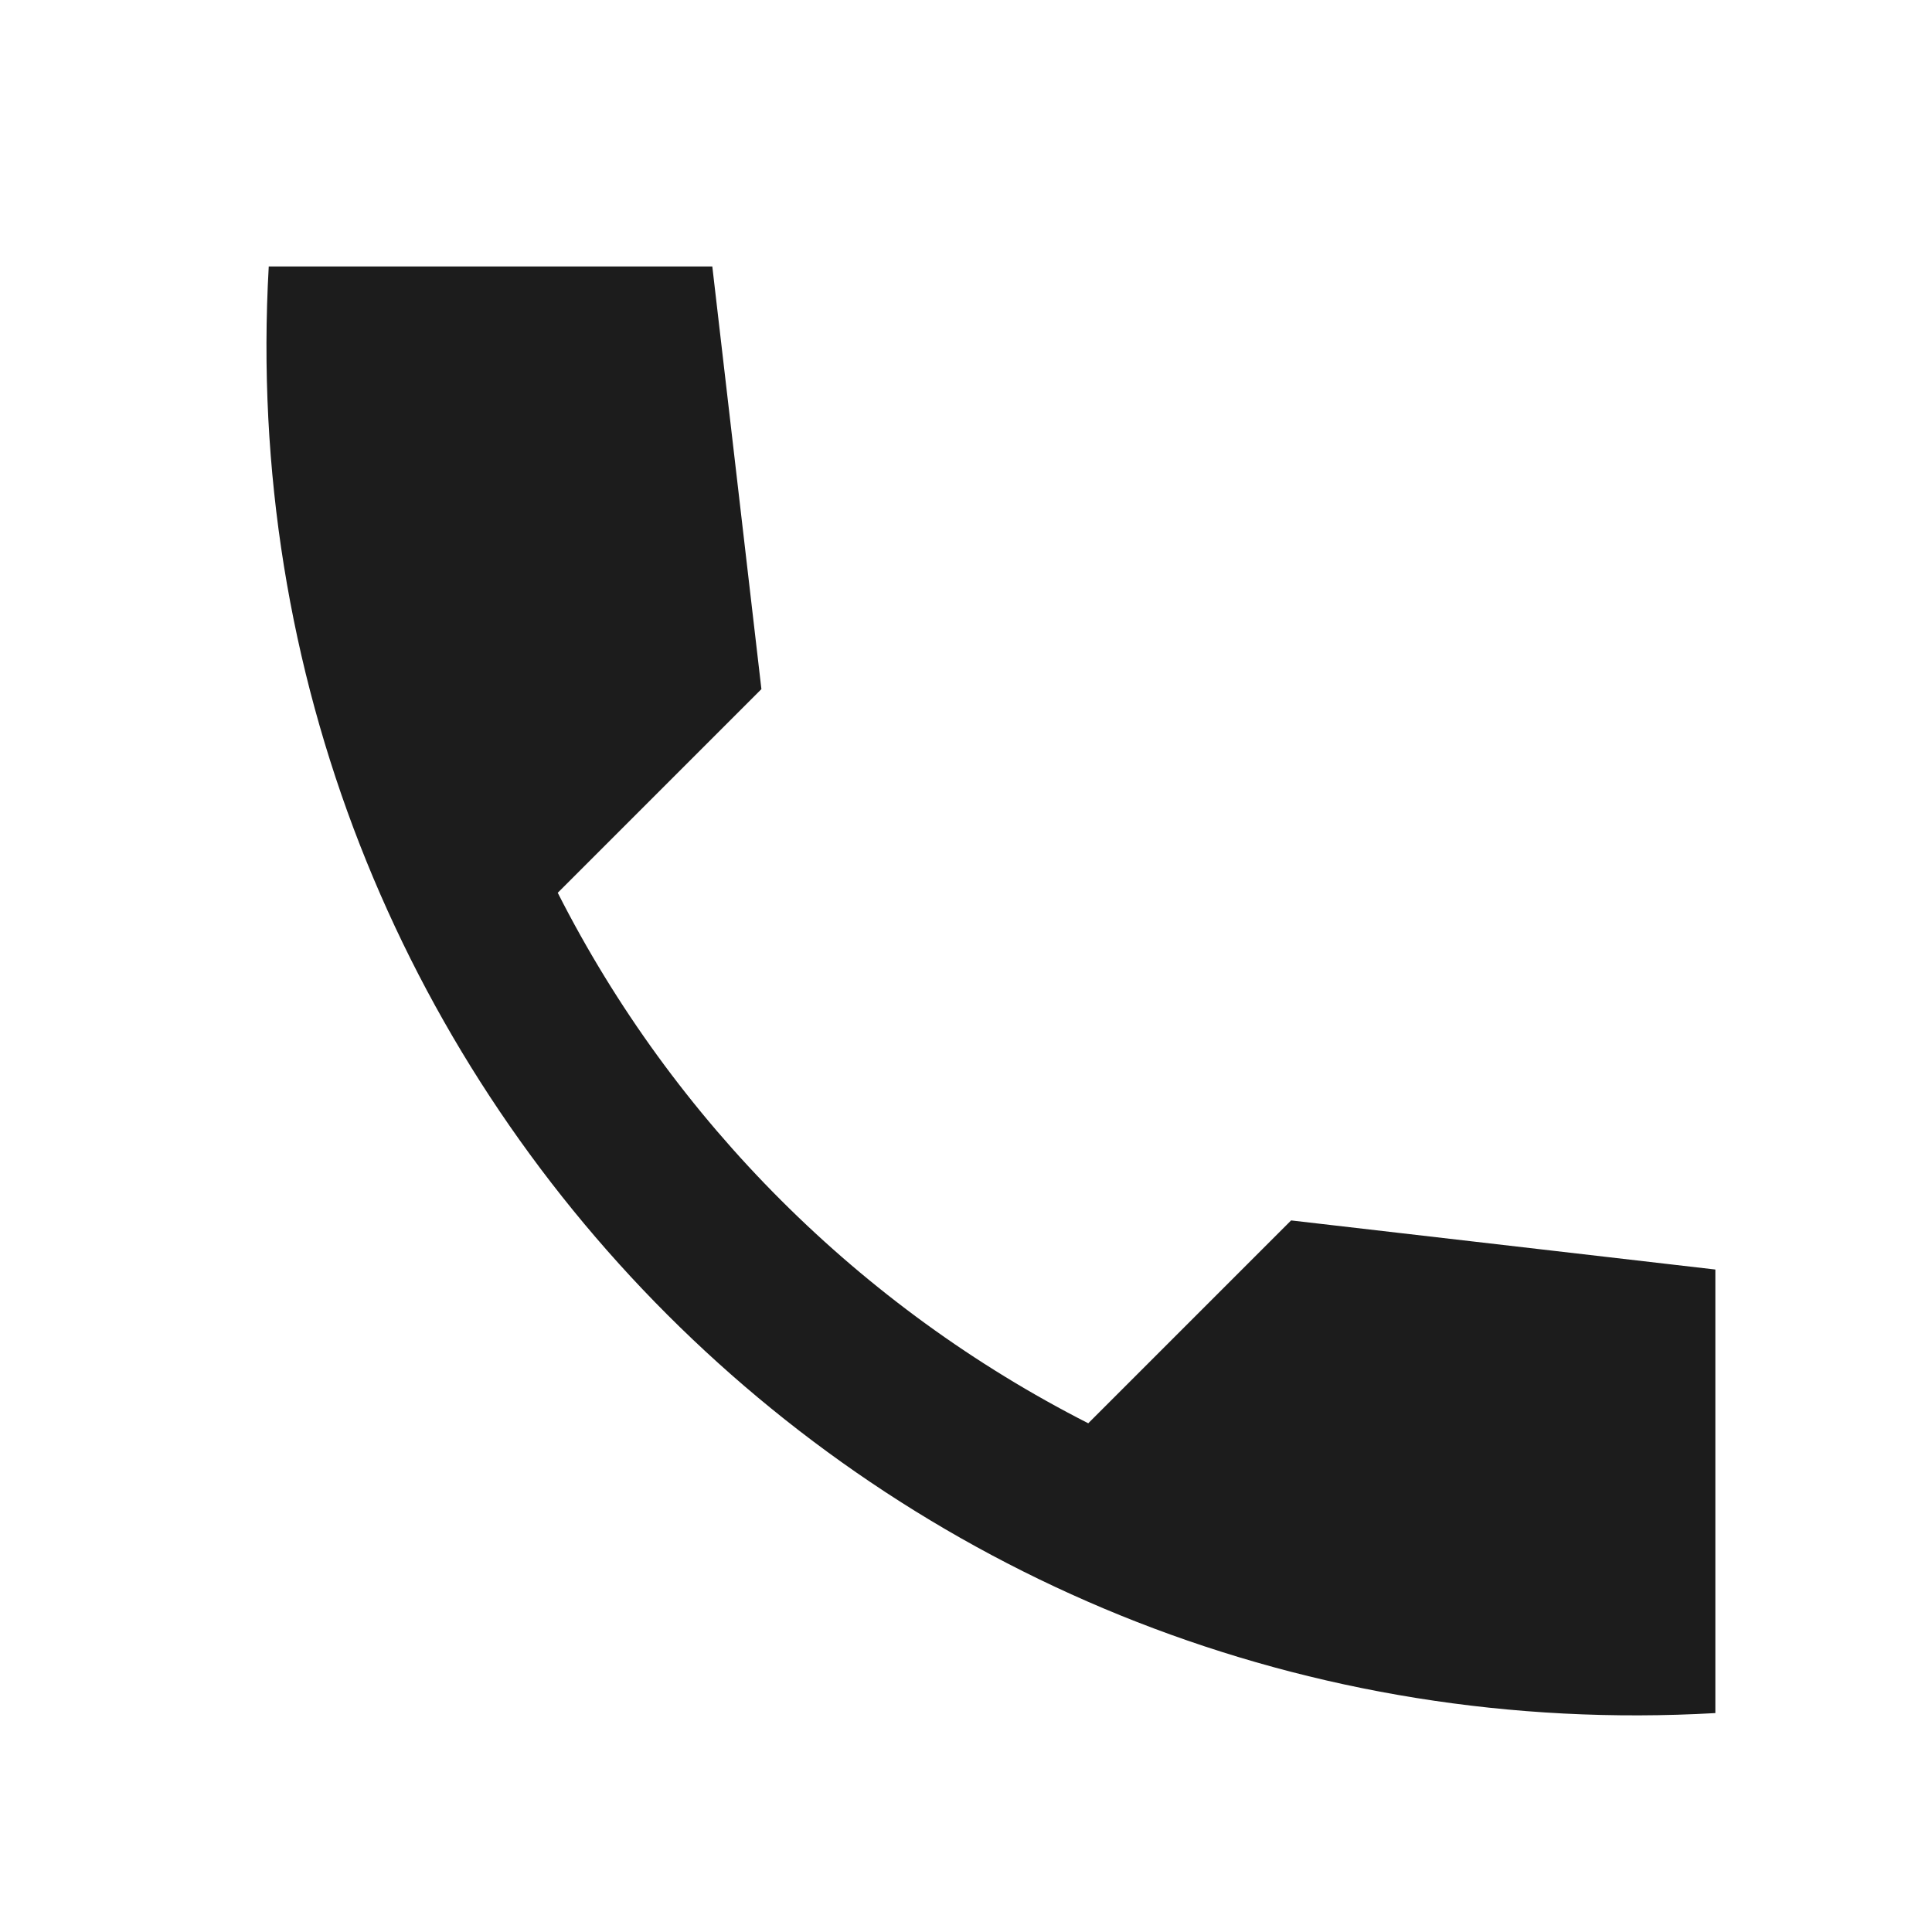 <svg width="29" height="29" viewBox="0 0 29 29" fill="none" xmlns="http://www.w3.org/2000/svg">
<g clip-path="url(#clip0_32_125)">
<path d="M25.748 19.056L19.38 18.319L16.335 21.364C12.916 19.624 10.112 16.832 8.372 13.401L11.429 10.344L10.692 4H4.034C3.334 16.301 13.447 26.415 25.748 25.714V19.056Z" fill="#1C1C1C"/>
</g>
<defs>
<clipPath id="clip0_32_125">
<rect width="29" height="29" fill="white"/>
</clipPath>
</defs>
</svg>
